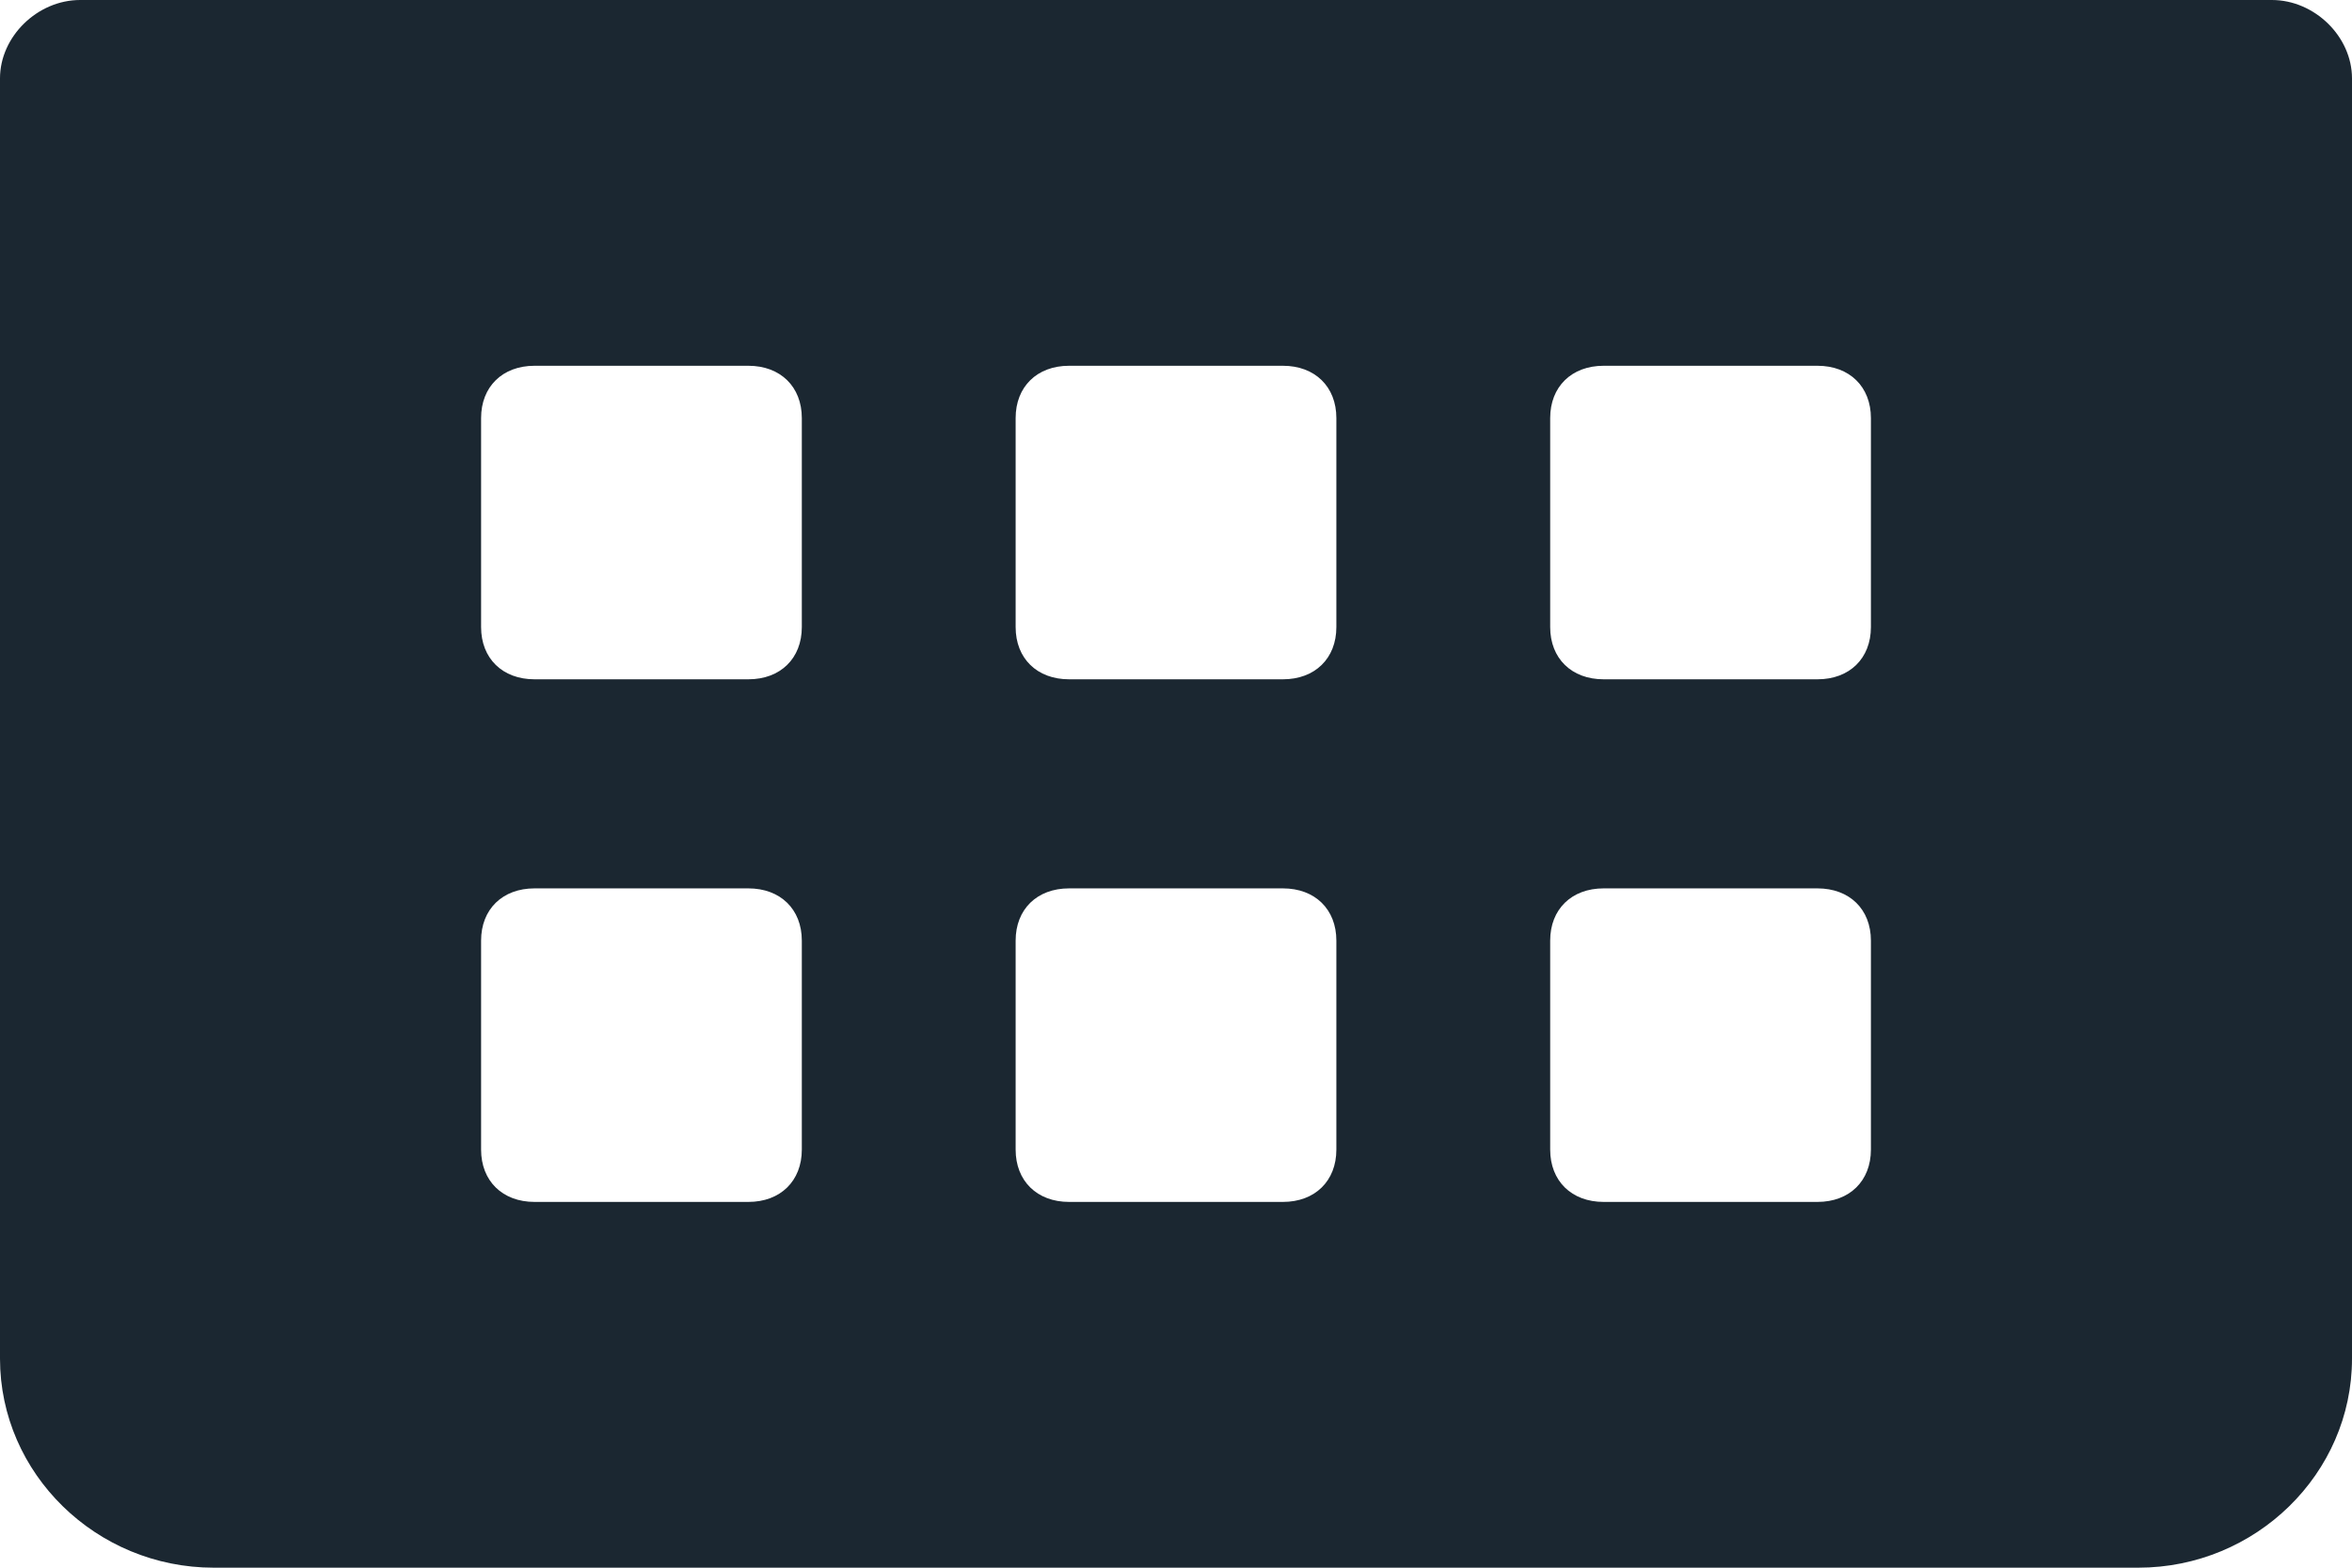 <svg width="33" height="22" viewBox="0 0 33 22" fill="none" xmlns="http://www.w3.org/2000/svg">
<path d="M31.875 0H1.125C0.525 0 0 0.513 0 1.1V19.067C0 20.68 1.35 22 3 22H30C31.65 22 33 20.68 33 19.067V1.1C33 0.513 32.475 0 31.875 0ZM11.25 16.133C11.25 16.573 10.95 16.867 10.5 16.867H7.5C7.05 16.867 6.75 16.573 6.75 16.133V13.2C6.75 12.76 7.05 12.467 7.5 12.467H10.5C10.95 12.467 11.25 12.76 11.25 13.2V16.133ZM11.25 8.8C11.25 9.24 10.95 9.533 10.5 9.533H7.5C7.05 9.533 6.75 9.24 6.75 8.8V5.867C6.75 5.427 7.05 5.133 7.5 5.133H10.5C10.95 5.133 11.25 5.427 11.25 5.867V8.8ZM18.75 16.133C18.75 16.573 18.45 16.867 18 16.867H15C14.55 16.867 14.25 16.573 14.25 16.133V13.2C14.25 12.76 14.55 12.467 15 12.467H18C18.45 12.467 18.75 12.76 18.75 13.2V16.133ZM18.75 8.8C18.75 9.24 18.45 9.533 18 9.533H15C14.55 9.533 14.25 9.24 14.25 8.8V5.867C14.25 5.427 14.55 5.133 15 5.133H18C18.45 5.133 18.75 5.427 18.75 5.867V8.8ZM26.25 16.133C26.25 16.573 25.95 16.867 25.5 16.867H22.5C22.05 16.867 21.75 16.573 21.75 16.133V13.2C21.75 12.76 22.05 12.467 22.5 12.467H25.5C25.95 12.467 26.25 12.76 26.25 13.2V16.133ZM26.25 8.8C26.25 9.24 25.95 9.533 25.5 9.533H22.5C22.05 9.533 21.75 9.24 21.75 8.8V5.867C21.75 5.427 22.05 5.133 22.5 5.133H25.5C25.95 5.133 26.25 5.427 26.25 5.867V8.8Z" fill="#1B2731"/>
</svg>
